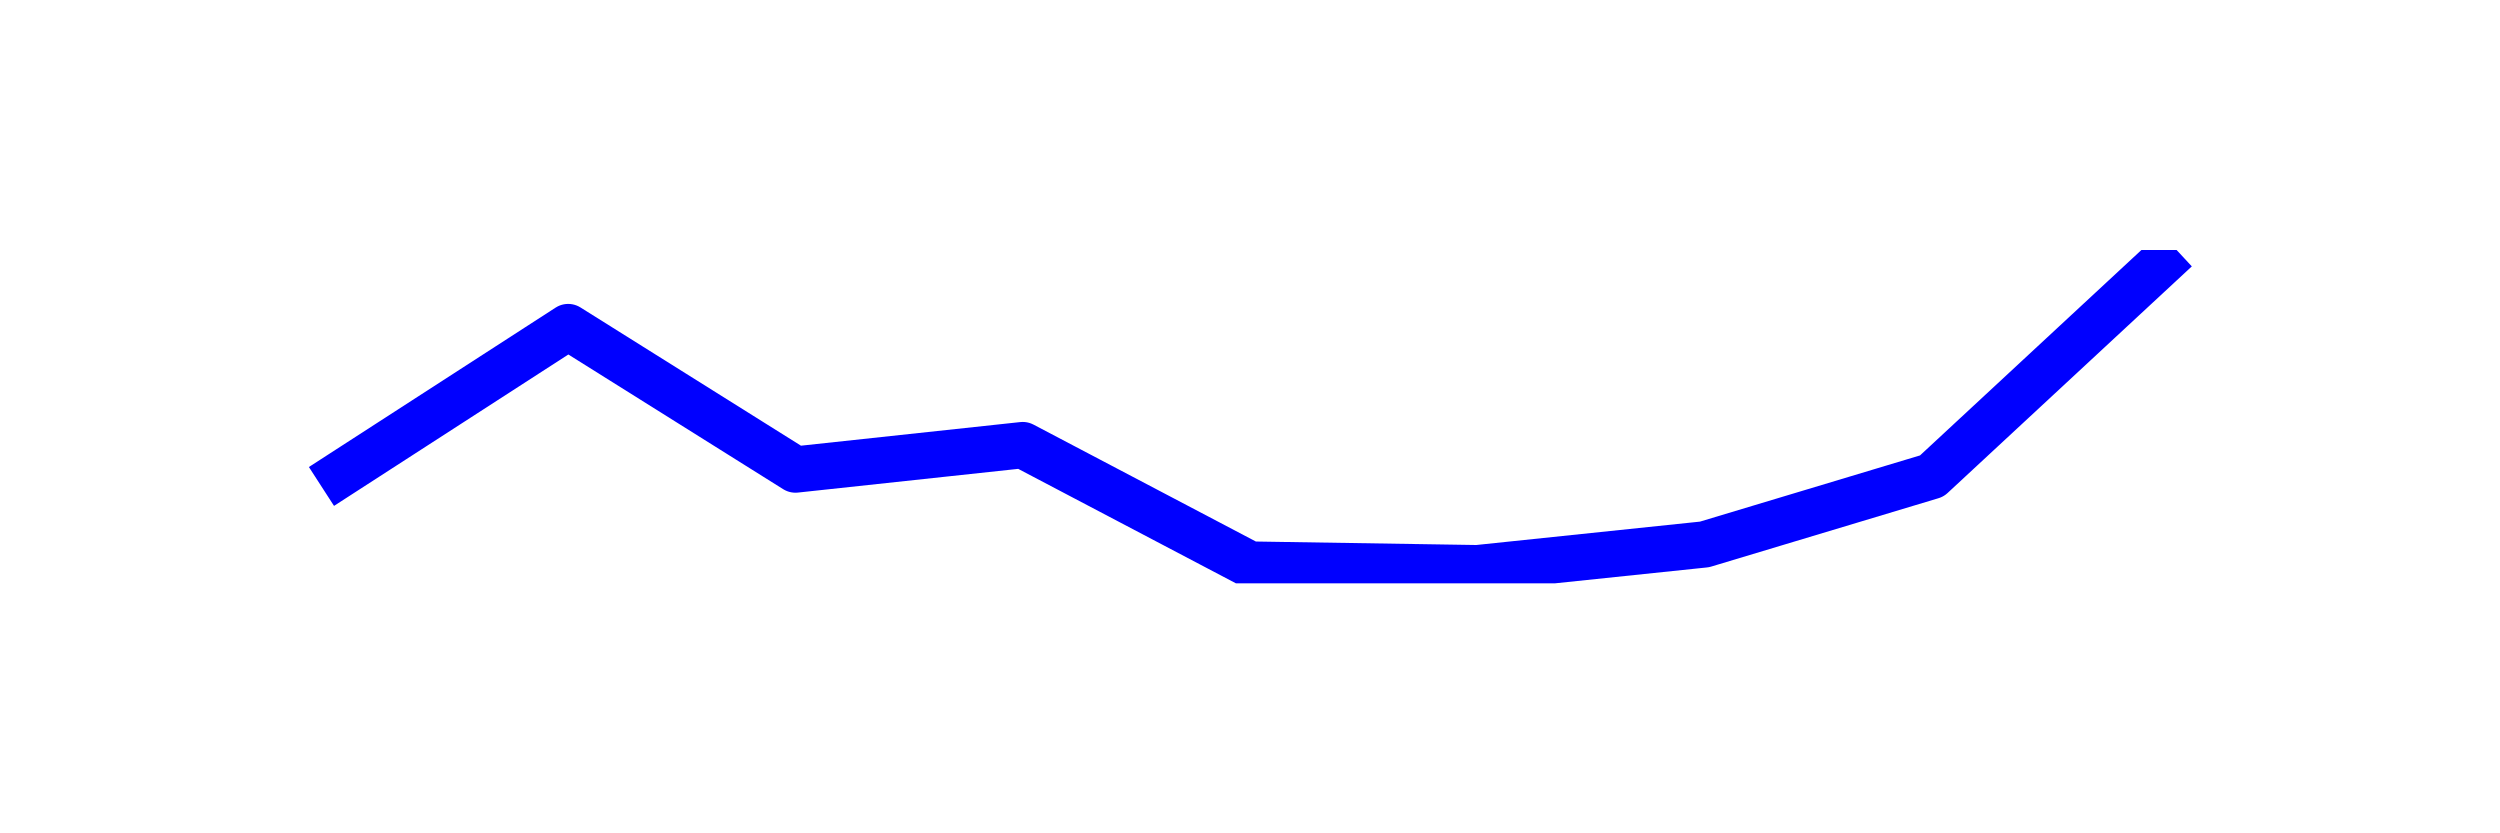 <?xml version="1.0" encoding="utf-8" standalone="no"?>
<!DOCTYPE svg PUBLIC "-//W3C//DTD SVG 1.1//EN"
  "http://www.w3.org/Graphics/SVG/1.1/DTD/svg11.dtd">
<svg xmlns:xlink="http://www.w3.org/1999/xlink" width="108pt" height="36pt" viewBox="0 0 108 36" xmlns="http://www.w3.org/2000/svg" version="1.1">
 <defs>
  <style type="text/css">*{stroke-linejoin: round; stroke-linecap: butt}</style>
 </defs>
 <g id="figure_1">
  <g id="patch_1">
   <path d="M 0 36 
L 108 36 
L 108 0 
L 0 0 
z
" style="fill: #ffffff"/>
  </g>
  <g id="axes_1">
   <g id="line2d_1">
    <path d="M 14.727 20.472 
L 24.545 14.129 
L 34.364 20.285 
L 44.182 19.228 
L 54 24.39 
L 63.818 24.545 
L 73.636 23.519 
L 83.455 20.565 
L 93.273 11.455 
" clip-path="url(#p15f838e19b)" style="fill: none; stroke: #0000ff; stroke-width: 2; stroke-linecap: square"/>
   </g>
  </g>
 </g>
 <defs>
  <clipPath id="p15f838e19b">
   <rect x="10.8" y="10.8" width="86.4" height="14.4"/>
  </clipPath>
 </defs>
</svg>

